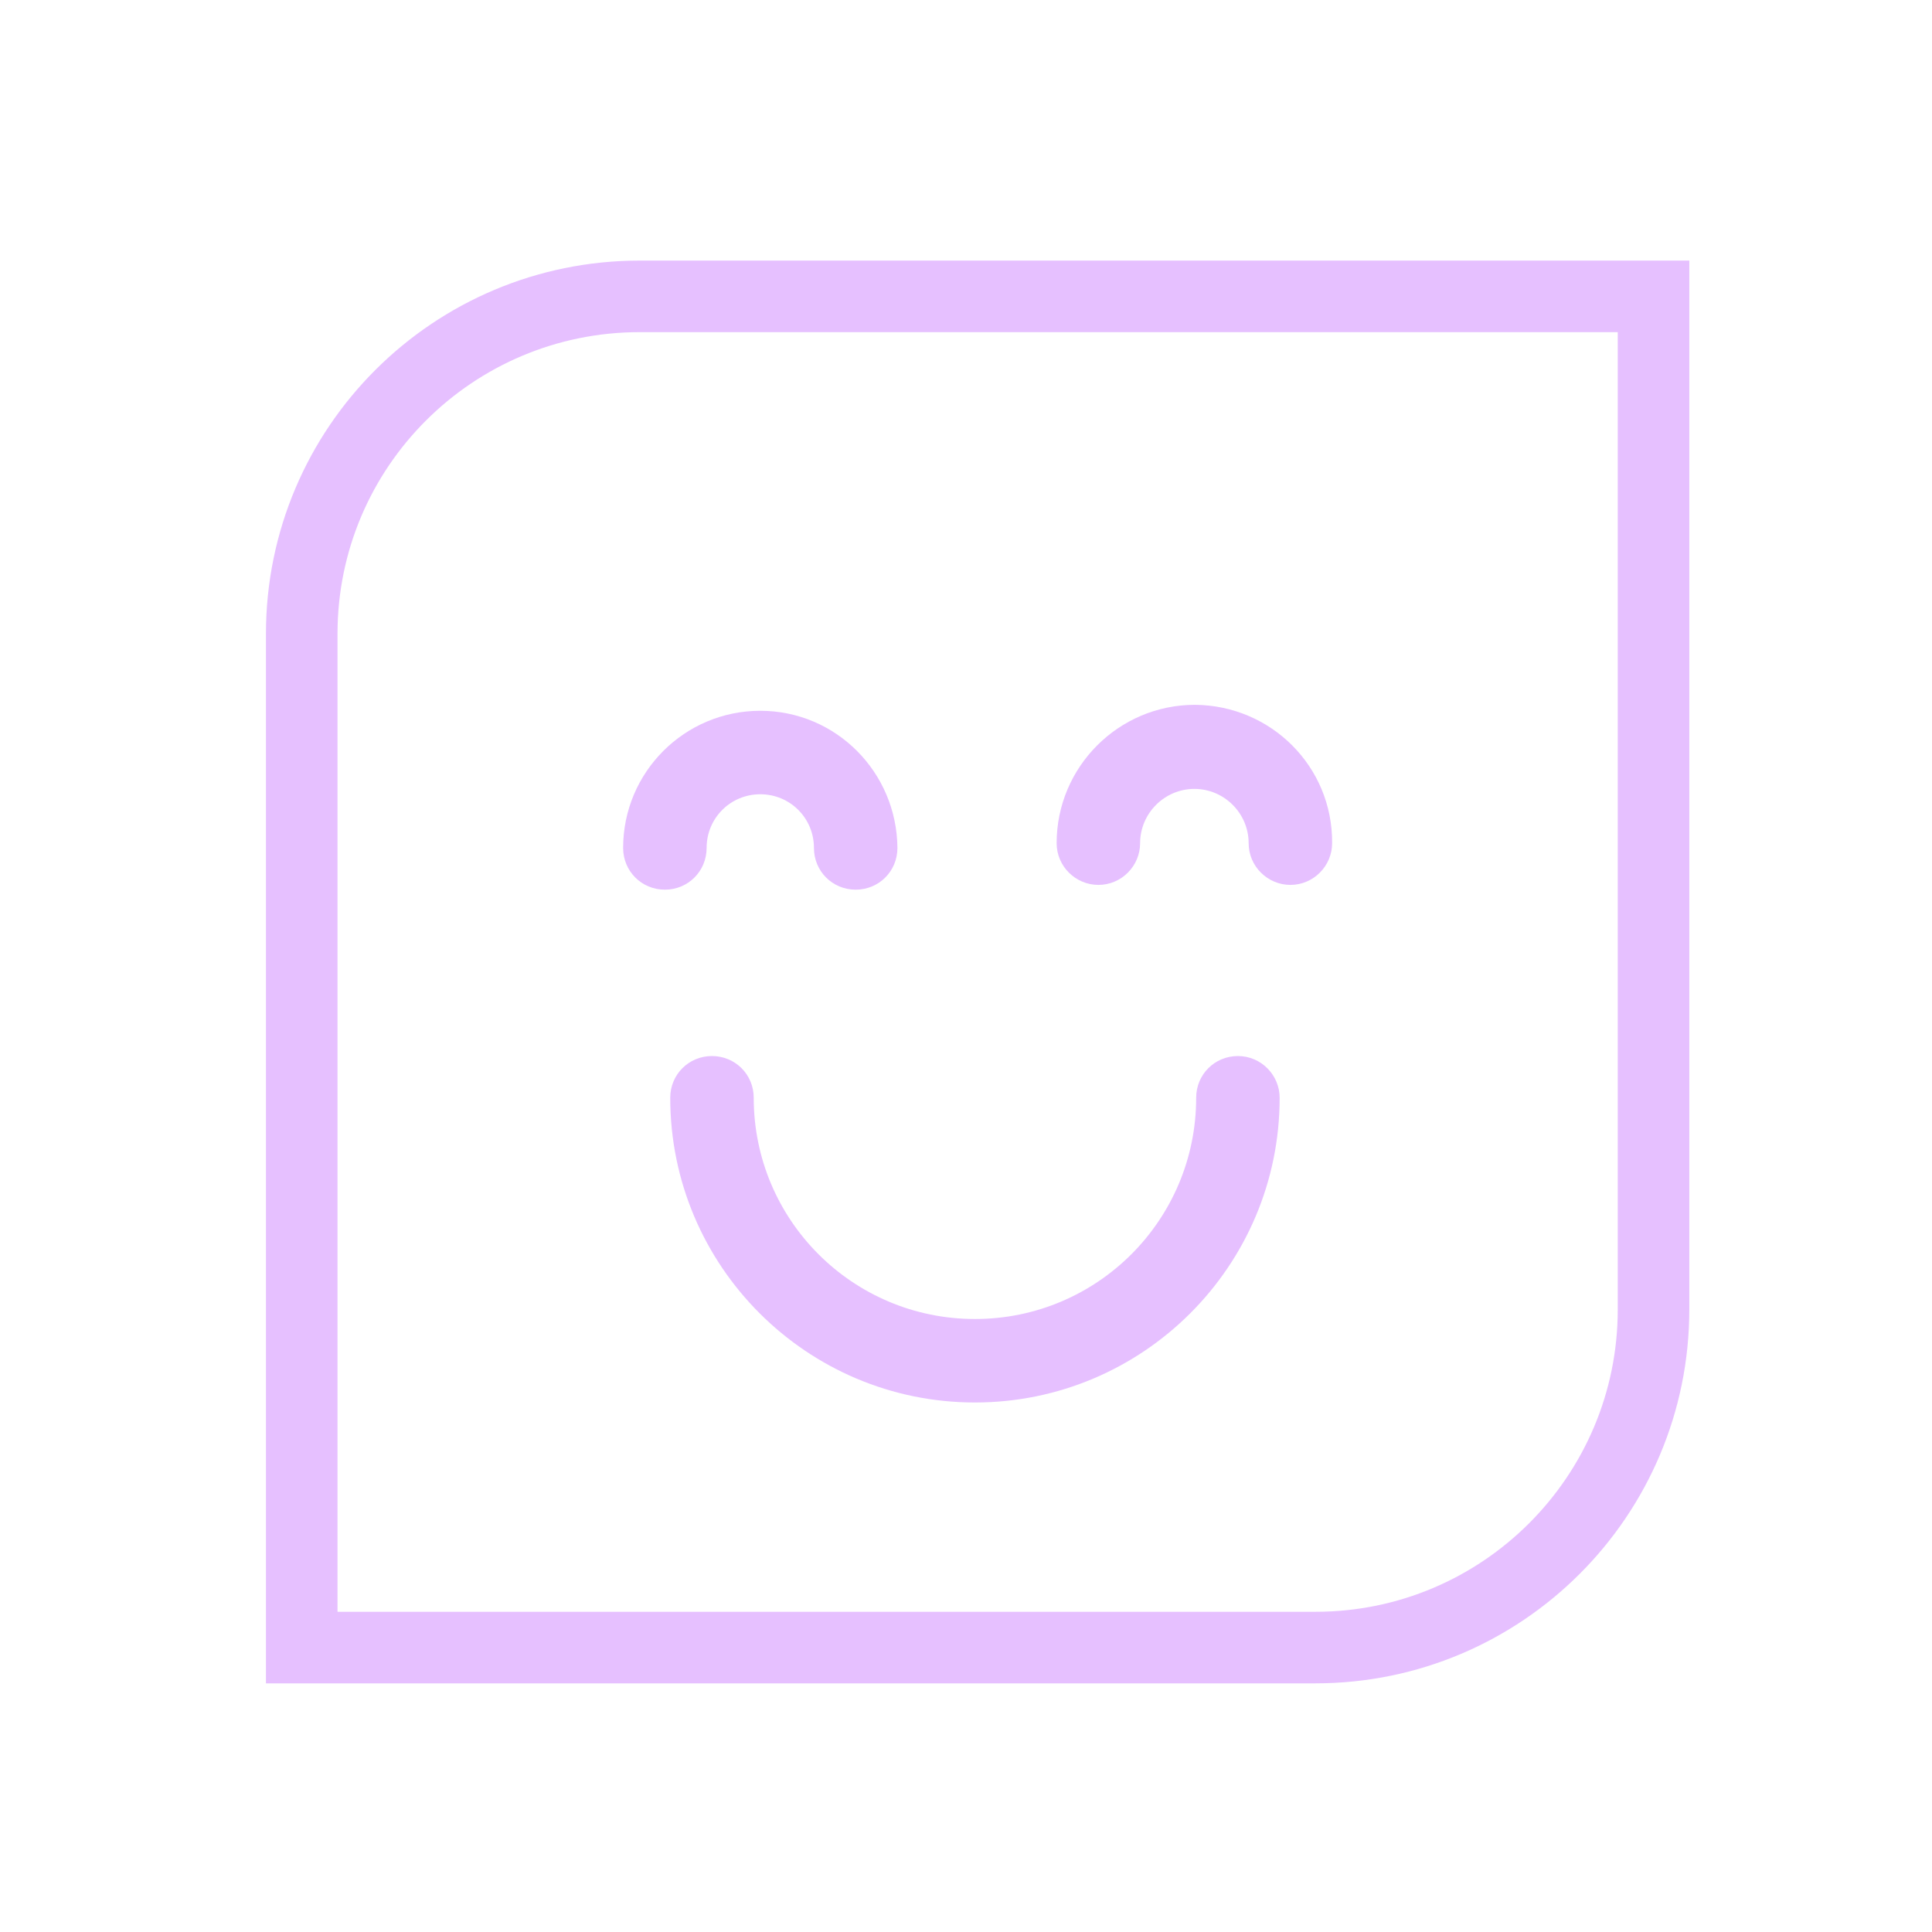 <?xml version="1.0" encoding="utf-8"?>
<!-- Generator: Adobe Illustrator 20.1.0, SVG Export Plug-In . SVG Version: 6.00 Build 0)  -->
<svg version="1.1" id="Layer_1" xmlns="http://www.w3.org/2000/svg" xmlns:xlink="http://www.w3.org/1999/xlink" x="0px" y="0px"
	 viewBox="0 0 324 324" style="enable-background:new 0 0 324 324;" xml:space="preserve">
<style type="text/css">
	.st0{fill:none;stroke:#E6C0FF;stroke-width:12;stroke-miterlimit:10;}
	.st1{fill:#E6C0FF;}
</style>
<title>ic_behuman</title>
<path class="st0" d="M107.3,49.7c-31.3,0-56.7,25.3-56.7,56.6c0,0,0,0,0,0v170h170c31.3,0,56.7-25.4,56.7-56.7V49.7H107.3z"/>
<path class="st1" d="M207.6,177.1c-3.9,0-7,3.1-7,7c0,20.5-16.6,37.1-37.1,37.1c-20.5,0-37.1-16.6-37.1-37.1c0-3.9-3.1-7-7-7
	s-7,3.1-7,7c0,28.2,22.9,51.1,51.1,51.1s51.1-22.9,51.1-51.1C214.6,180.3,211.5,177.1,207.6,177.1
	C207.6,177.1,207.6,177.1,207.6,177.1z"/>
<path class="st1" d="M127.5,119.2c-12.7,0-23,10.3-23,23c0,3.9,3.1,7,7,7s7-3.1,7-7c0-5,4-9,9-9s9,4,9,9c0,3.9,3.1,7,7,7s7-3.1,7-7
	C150.4,129.5,140.2,119.2,127.5,119.2z"/>
<path class="st1" d="M200.4,118.2c-12.8,0-23.2,10.4-23.2,23.2c0,3.9,3.2,7,7,7c3.9,0,7-3.2,7-7c0-5,4.1-9.1,9.1-9.1
	c5,0,9.1,4.1,9.1,9.1c0,3.9,3.2,7,7,7c3.9,0,7-3.2,7-7C223.5,128.6,213.2,118.3,200.4,118.2z"/>
</svg>
